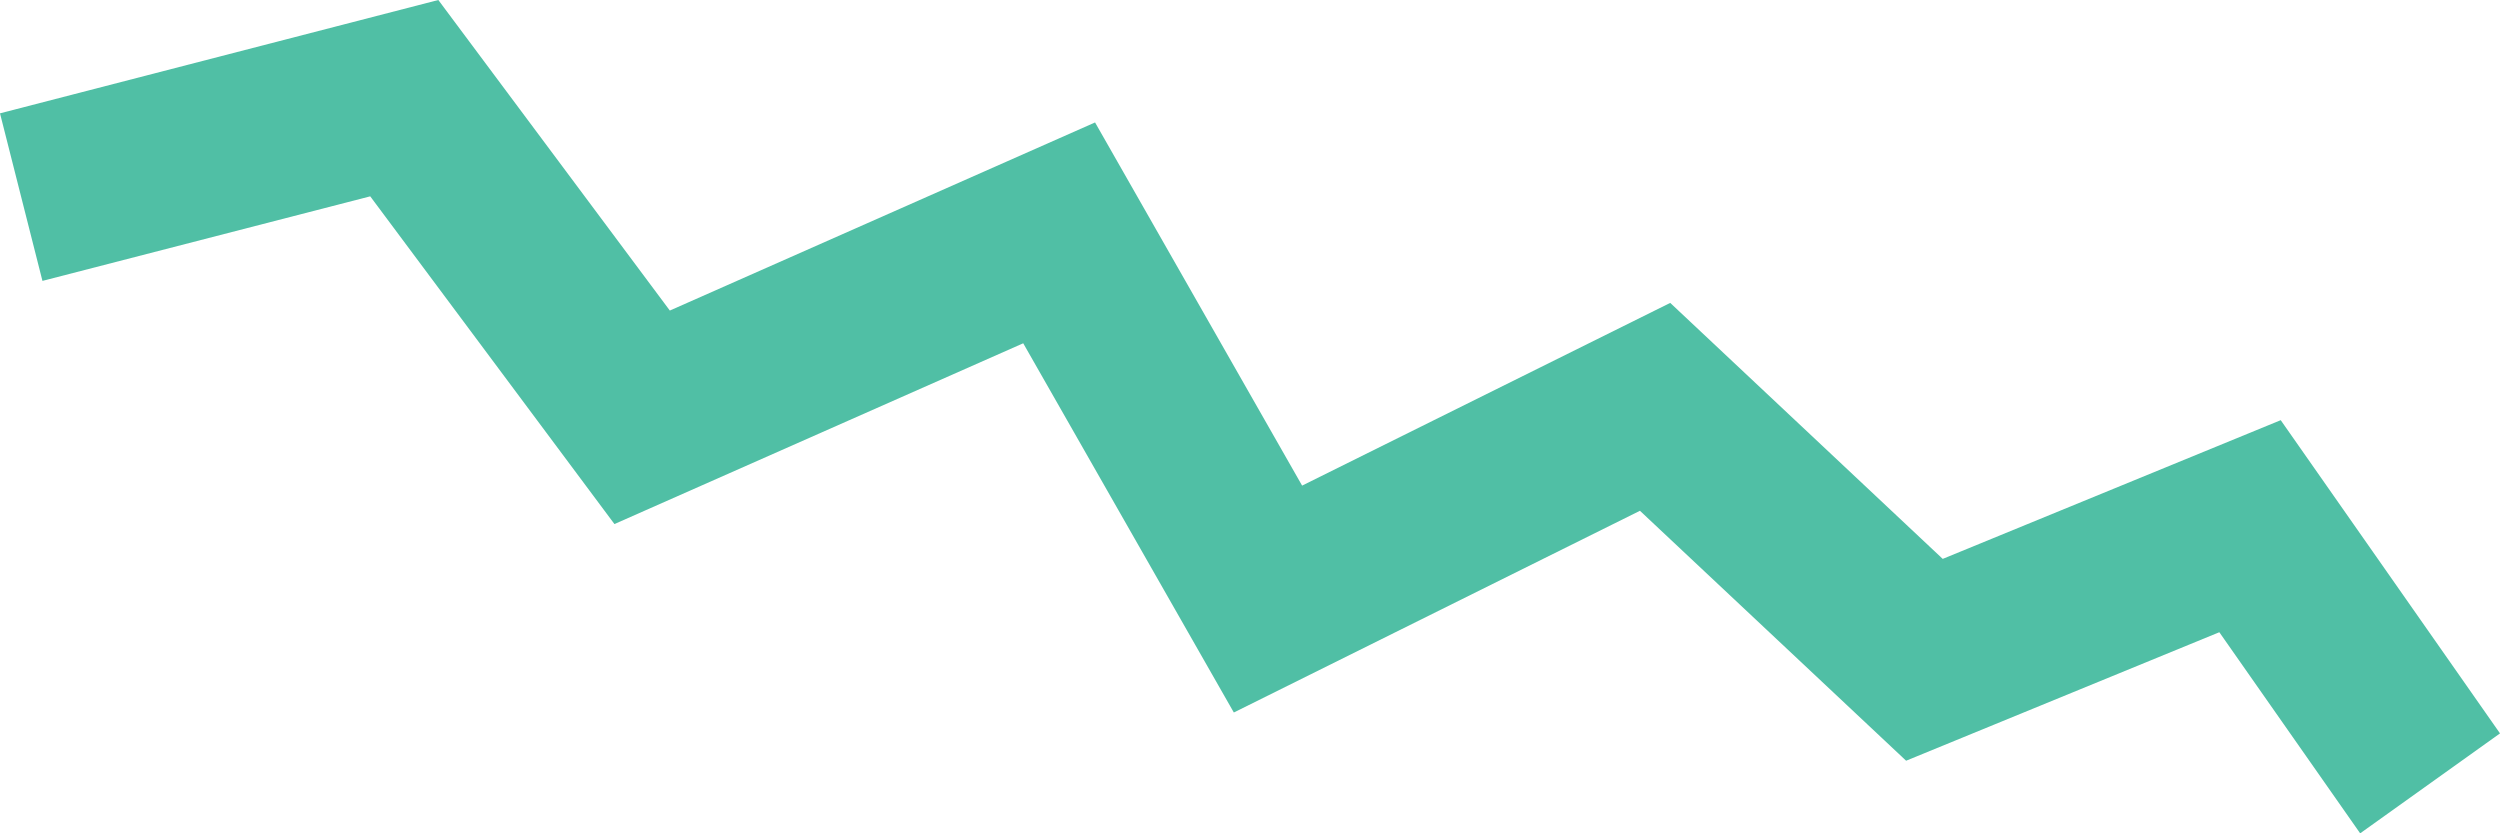 <svg width="45" height="15" viewBox="0 0 45 15" fill="none" xmlns="http://www.w3.org/2000/svg">
<path d="M41.053 7.563L34.969 10.06L30.064 5.452L23.438 8.741L19.711 2.204L12.057 5.59L7.89 0L0 2.04L0.764 5.056L6.664 3.534L11.06 9.433L18.418 6.179L22.209 12.825L29.519 9.194L34.31 13.693L39.948 11.38L42.483 15L45 13.201L41.053 7.563Z" fill="#50BFA5"/>
</svg>
